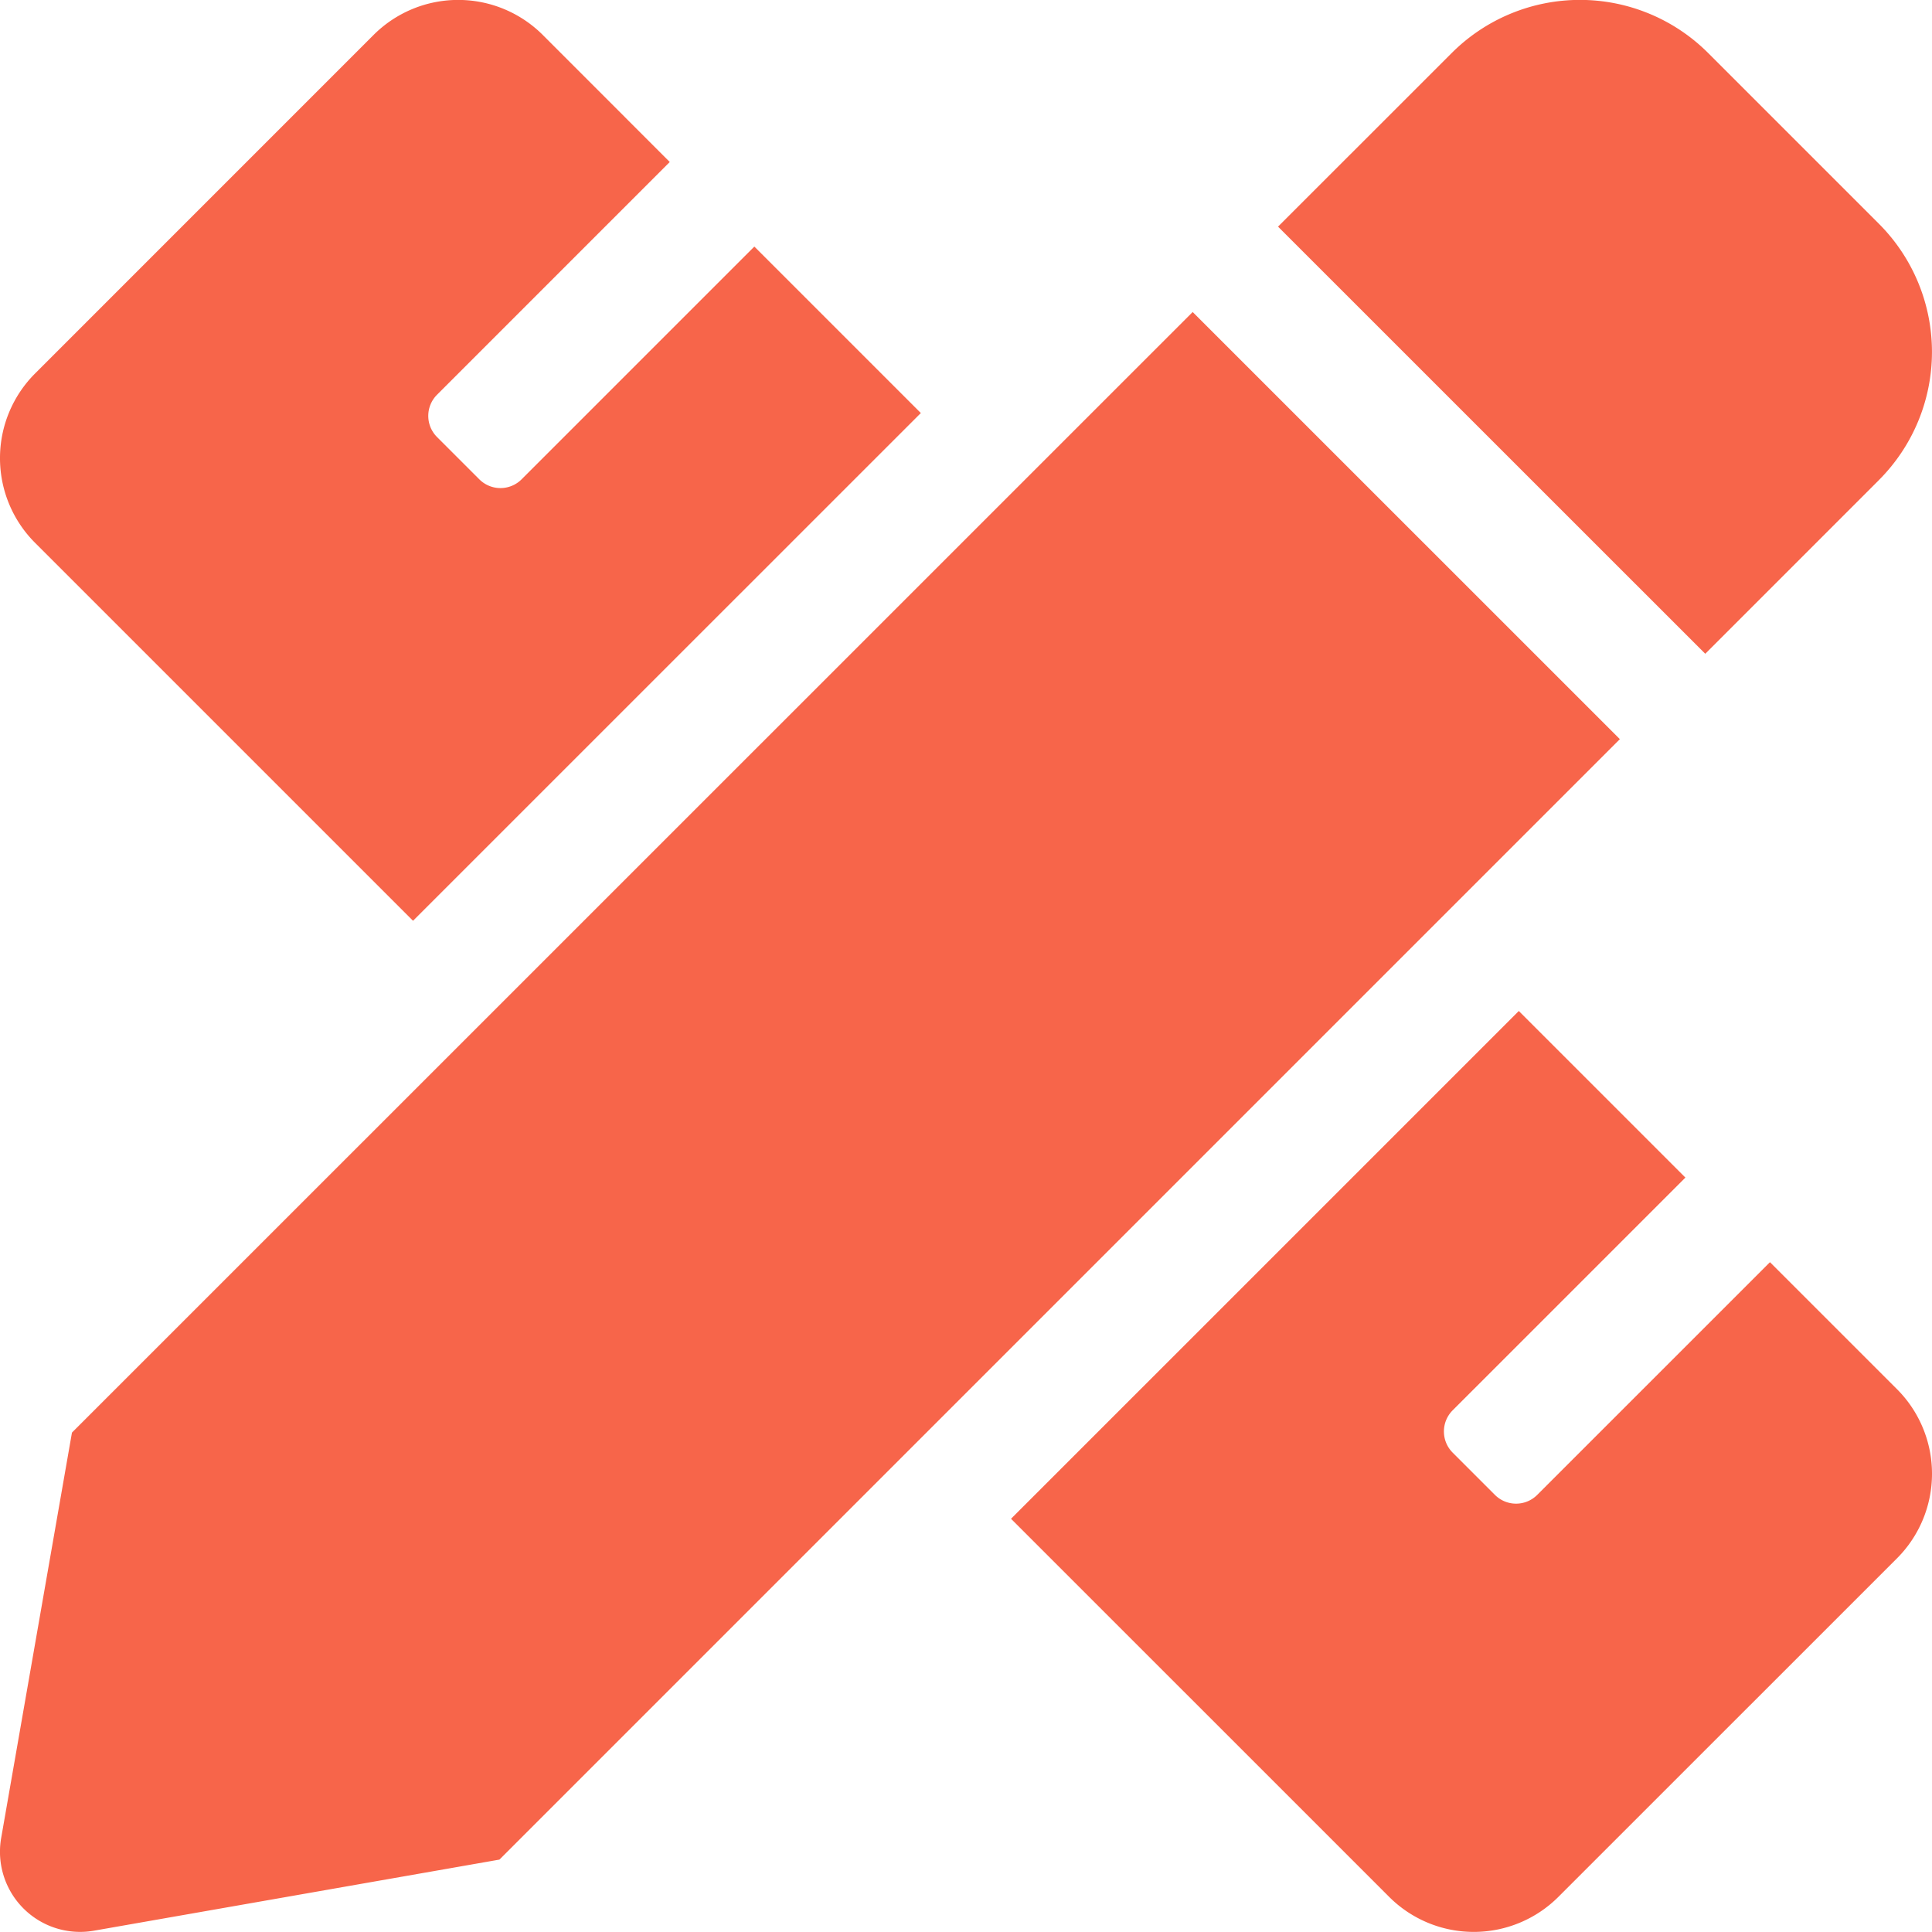 <svg width="53" height="53" fill="none" xmlns="http://www.w3.org/2000/svg"><g clip-path="url(#clip0)"><path d="M11.33 25.26l13.931-13.929-4.567-4.567-6.385 6.385a.82.82 0 01-1.16 0l-1.16-1.16a.82.82 0 010-1.16l6.384-6.385L14.891.96a3.283 3.283 0 00-4.644 0L.961 10.247a3.284 3.284 0 000 4.643l10.37 10.37zm40.213-12.09a4.973 4.973 0 000-7.032l-4.684-4.684a4.974 4.974 0 00-7.034 0L35.06 6.217 46.78 17.935l4.764-4.765zM32.718 8.56L1.974 39.3.032 50.422a2.198 2.198 0 002.546 2.542l11.123-1.95 30.736-30.737L32.719 8.56zm19.32 29.547l-3.483-3.482-6.385 6.384a.82.82 0 01-1.16 0l-1.16-1.16a.822.822 0 010-1.16l6.385-6.385-4.57-4.57-13.93 13.93 10.373 10.372a3.283 3.283 0 004.643 0l9.287-9.285a3.283 3.283 0 000-4.644z" fill="#F7654A"/></g><defs><clipPath id="clip0"><path fill="#fff" d="M0 0h53v53H0z"/></clipPath></defs></svg>